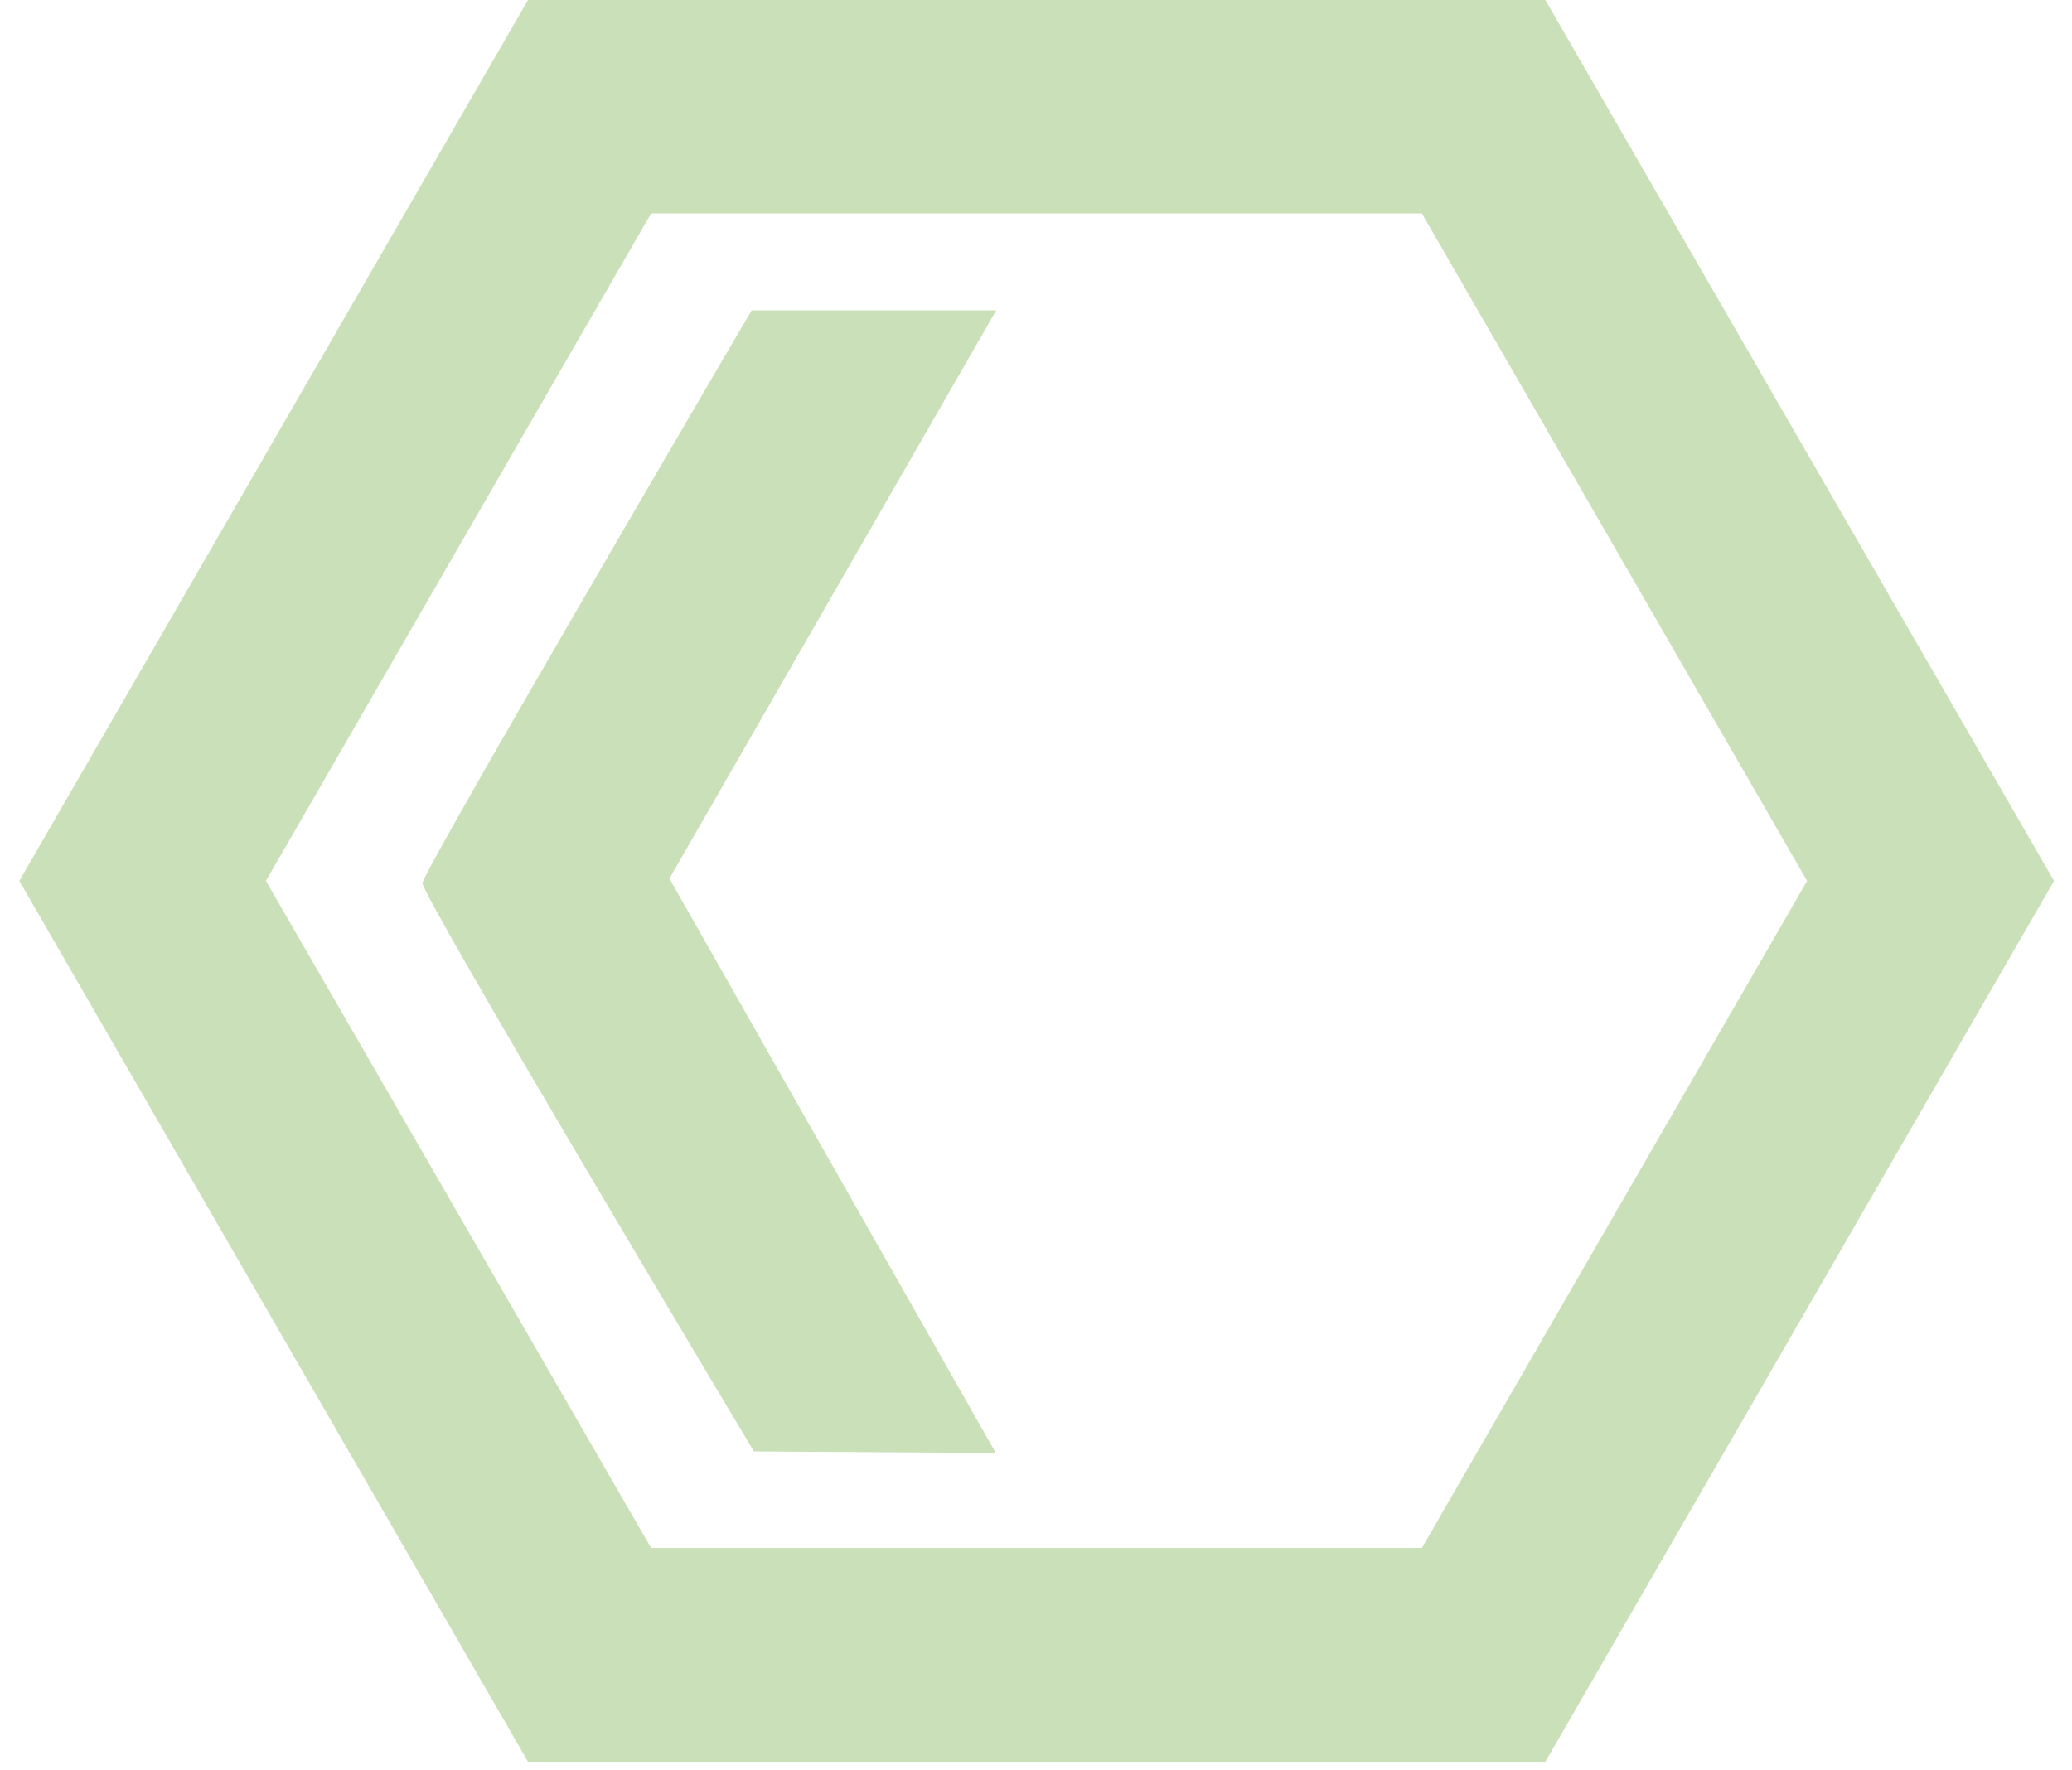 <svg width="55" height="47" viewBox="0 0 55 47" fill="none" xmlns="http://www.w3.org/2000/svg">
<path d="M37.743 5.666L17.283 5.666L7.058 23.387L17.283 41.097L37.743 41.097L47.969 23.387L37.743 5.666ZM14.016 0L41.021 0L54.523 23.387L41.021 46.773L14.016 46.773L0.513 23.387L14.016 0Z" fill="#CAE0B8"/>
<path d="M26.433 38.575L17.769 23.325L26.443 8.241L19.951 8.241C19.951 8.241 11.369 22.881 11.214 23.439C11.142 23.708 20.013 38.534 20.013 38.534L26.443 38.575L26.433 38.575Z" fill="#CAE0B8"/>
</svg>
